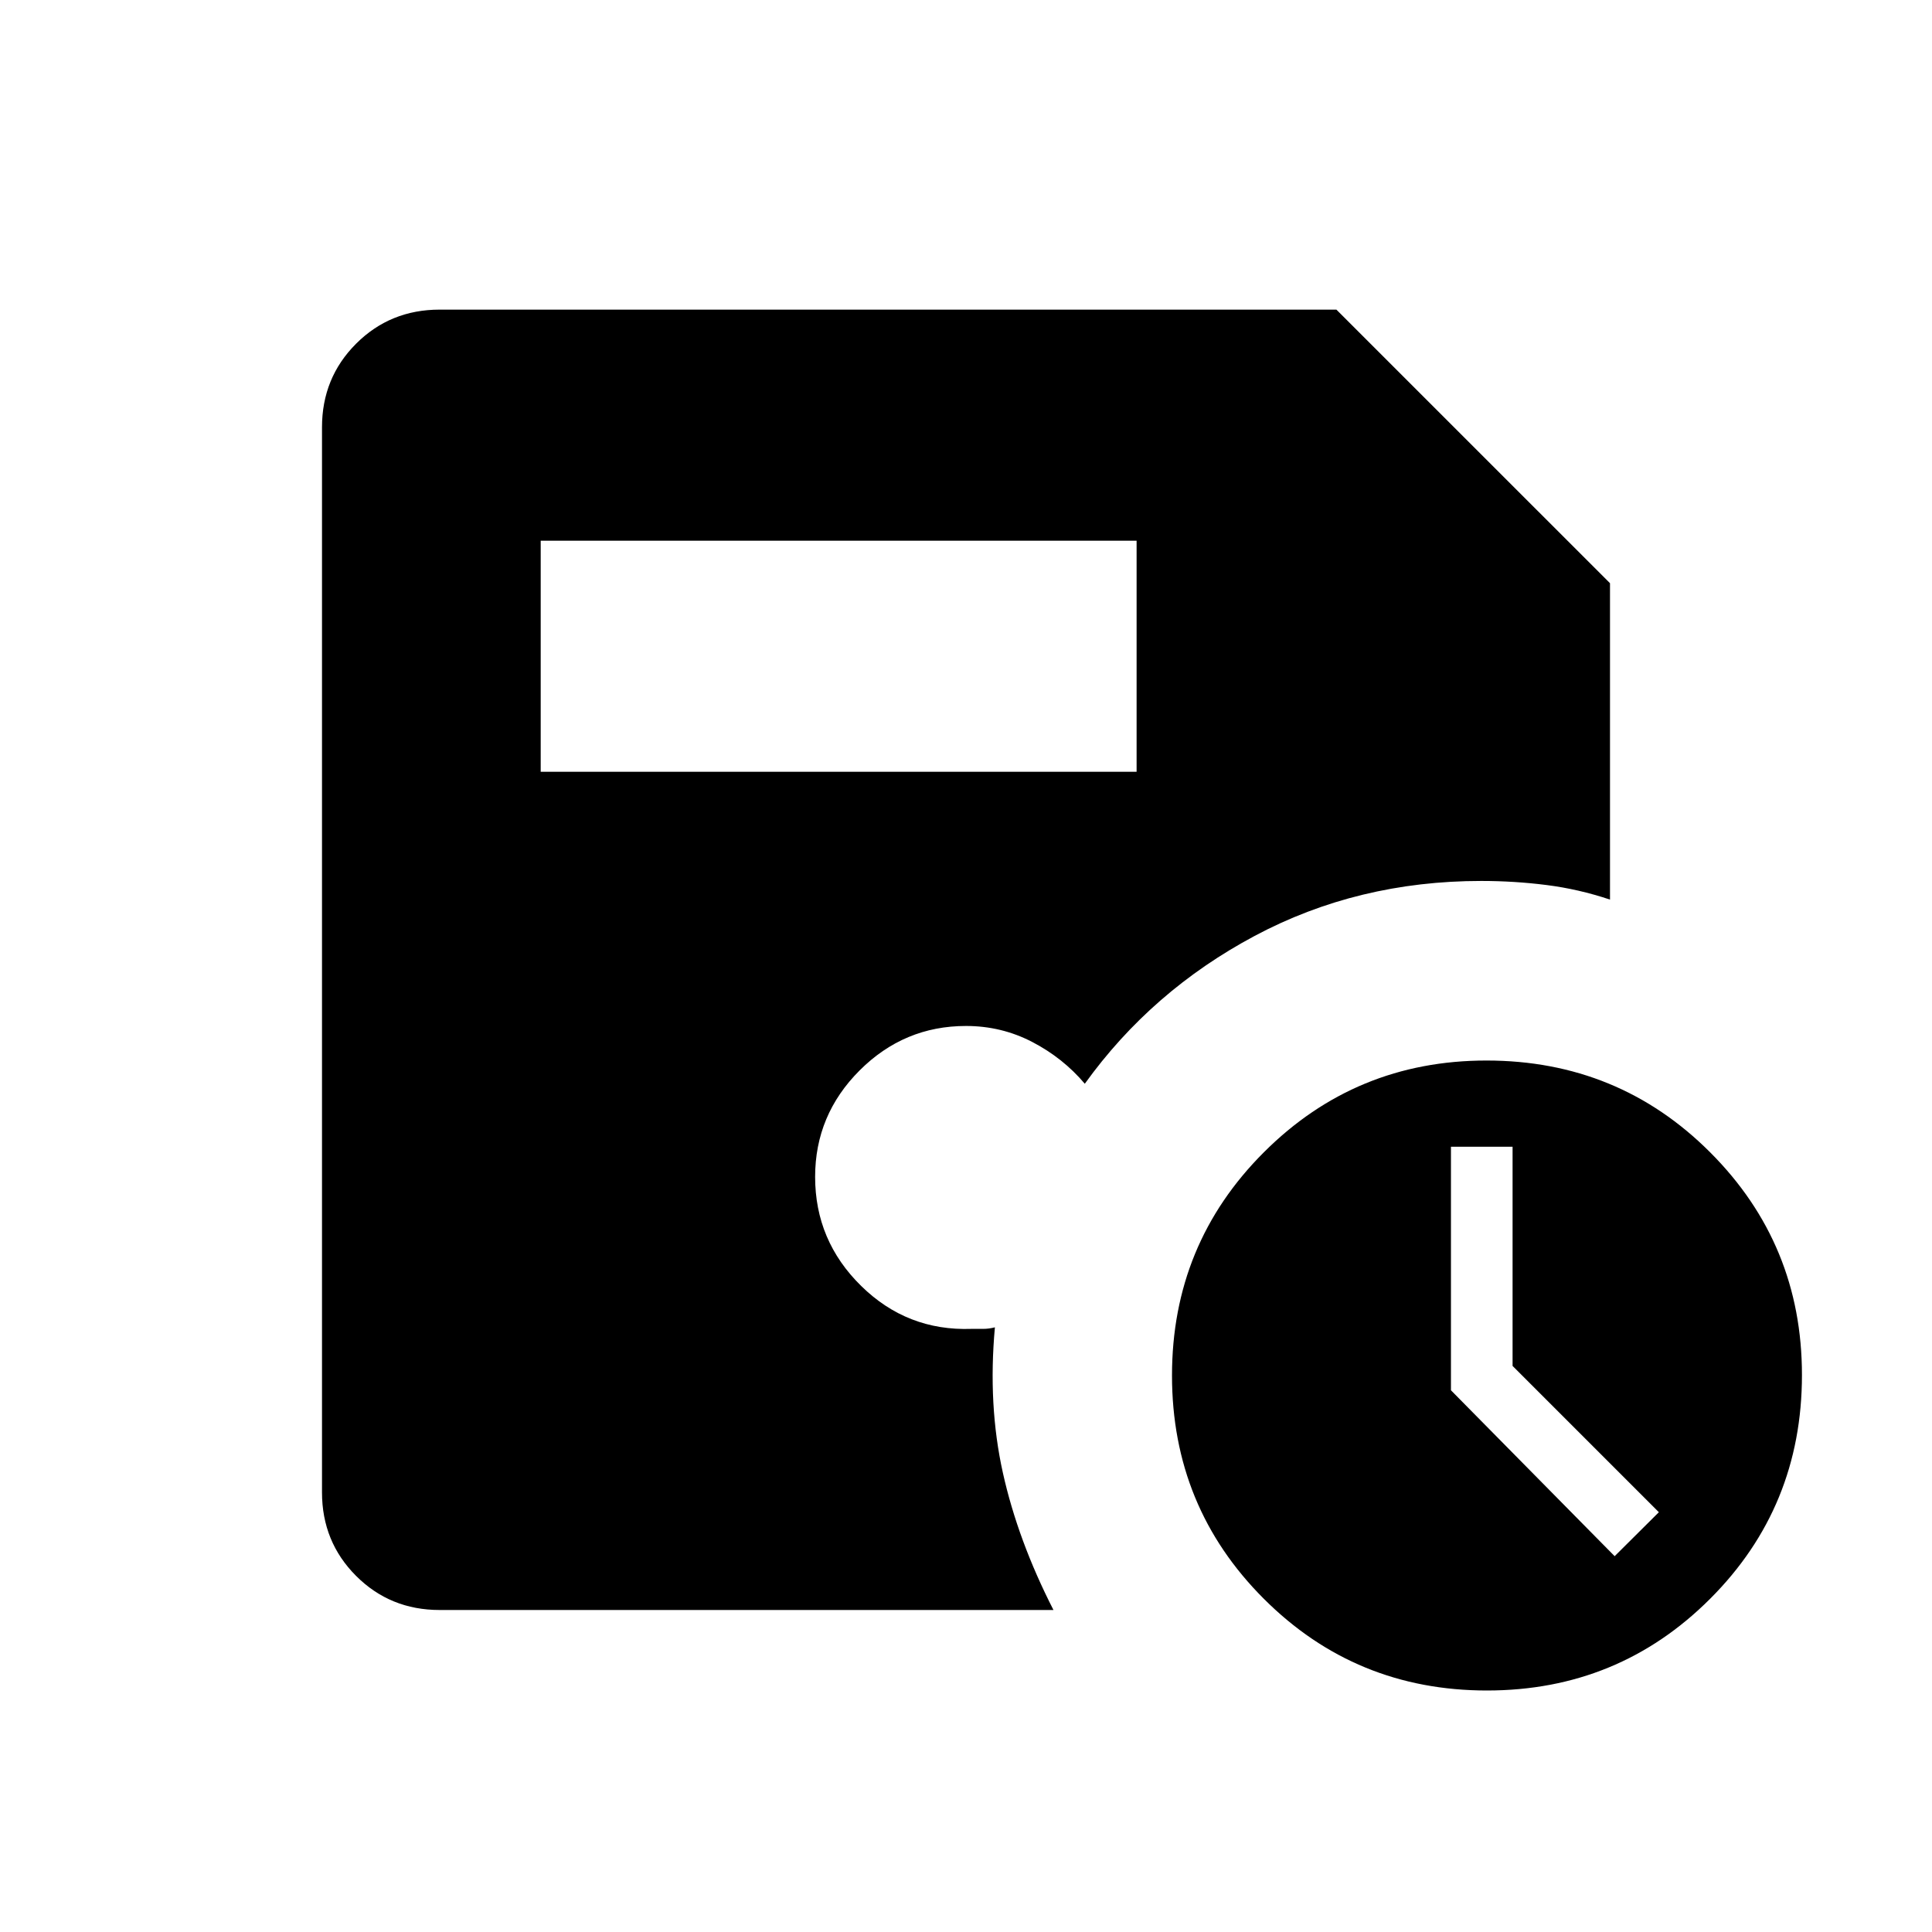 <svg xmlns="http://www.w3.org/2000/svg" height="40" viewBox="0 -960 960 960" width="40"><path d="M738.87-120q-65.31 0-110.91-45.6-45.6-45.6-45.6-110.91t45.63-110.91q45.62-45.61 110.63-45.61 65.56 0 111.16 45.63 45.6 45.63 45.6 110.63 0 65.57-45.6 111.17-45.6 45.6-110.91 45.6Zm63.44-66.74 21.97-21.85-72.69-72.69V-390.2h-30.62v121.02l81.34 82.44ZM268.67-576.51h296.1v-114.82h-296.1v114.82ZM218.46-160q-24.58 0-41.52-16.94Q160-193.88 160-218.46v-529.23q0-24.58 16.94-41.52 16.94-16.94 41.52-16.94h445.59L800-670.21V-513q-15.64-5.23-31.59-7.24-15.95-2.02-32.34-2.02-61.42 0-112.64 27.31t-84.4 73.46q-10.8-12.79-26.09-20.75-15.3-7.96-32.94-7.96-30.76 0-52.87 22.1-22.1 22.11-22.1 52.87 0 31.74 22.87 54.2 22.87 22.47 54.82 21.34h5.82q2.84 0 5.82-.77-3.51 38.61 3.95 72.23 7.46 33.61 25.15 68.23h-305Z"/></svg>